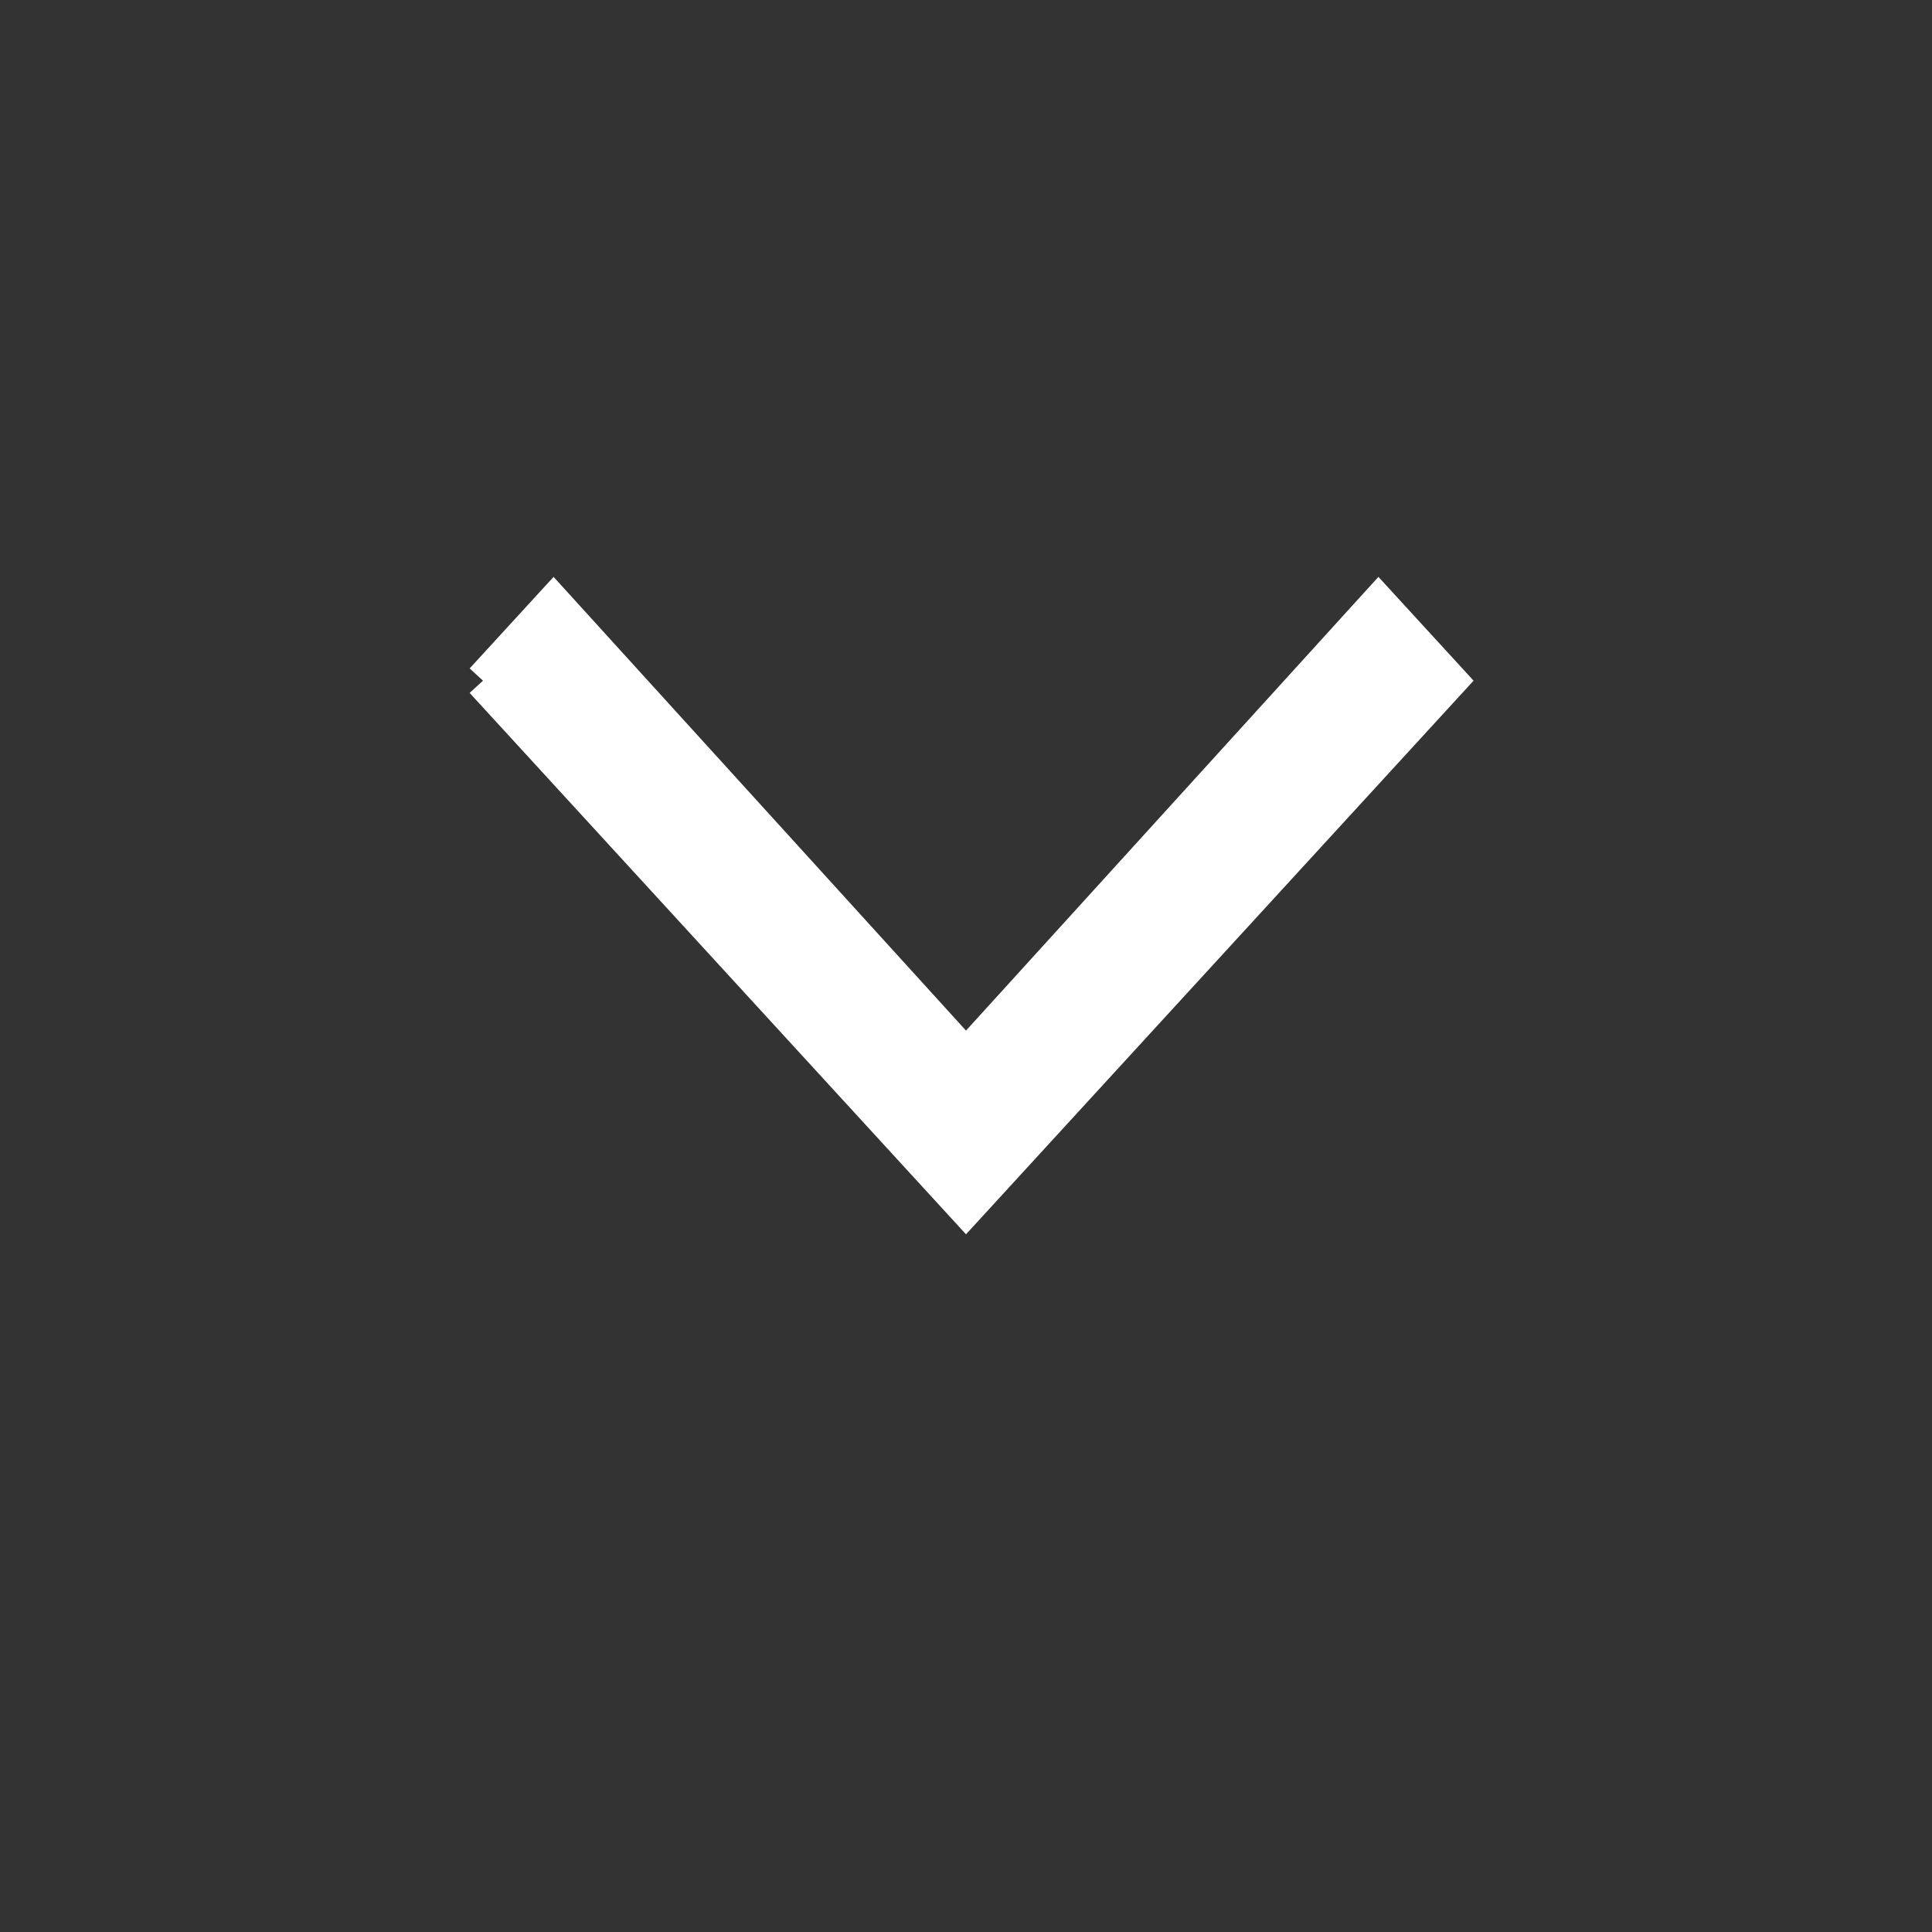 <?xml version="1.0" encoding="UTF-8"?>
<svg width="16px" height="16px" viewBox="0 0 16 16" version="1.1" xmlns="http://www.w3.org/2000/svg" xmlns:xlink="http://www.w3.org/1999/xlink">
    <rect x="0" y="0" width="16" height="16" fill="#333333" stroke="none"/>
    <title>down</title>
    <g id="down" stroke="none" stroke-width="1" fill="none" fill-rule="evenodd">
        <g id="1814082_arrow_bottom_down_icon" transform="translate(4, 5)" fill="#FFFFFF" fill-rule="nonzero" stroke="#FFFFFF" stroke-width="0.3">
            <polyline id="Fill-35" points="0 0.637 0.584 0 4 3.758 7.416 0 8 0.637 4 5 0 0.637"></polyline>
        </g>
    </g>
</svg>
